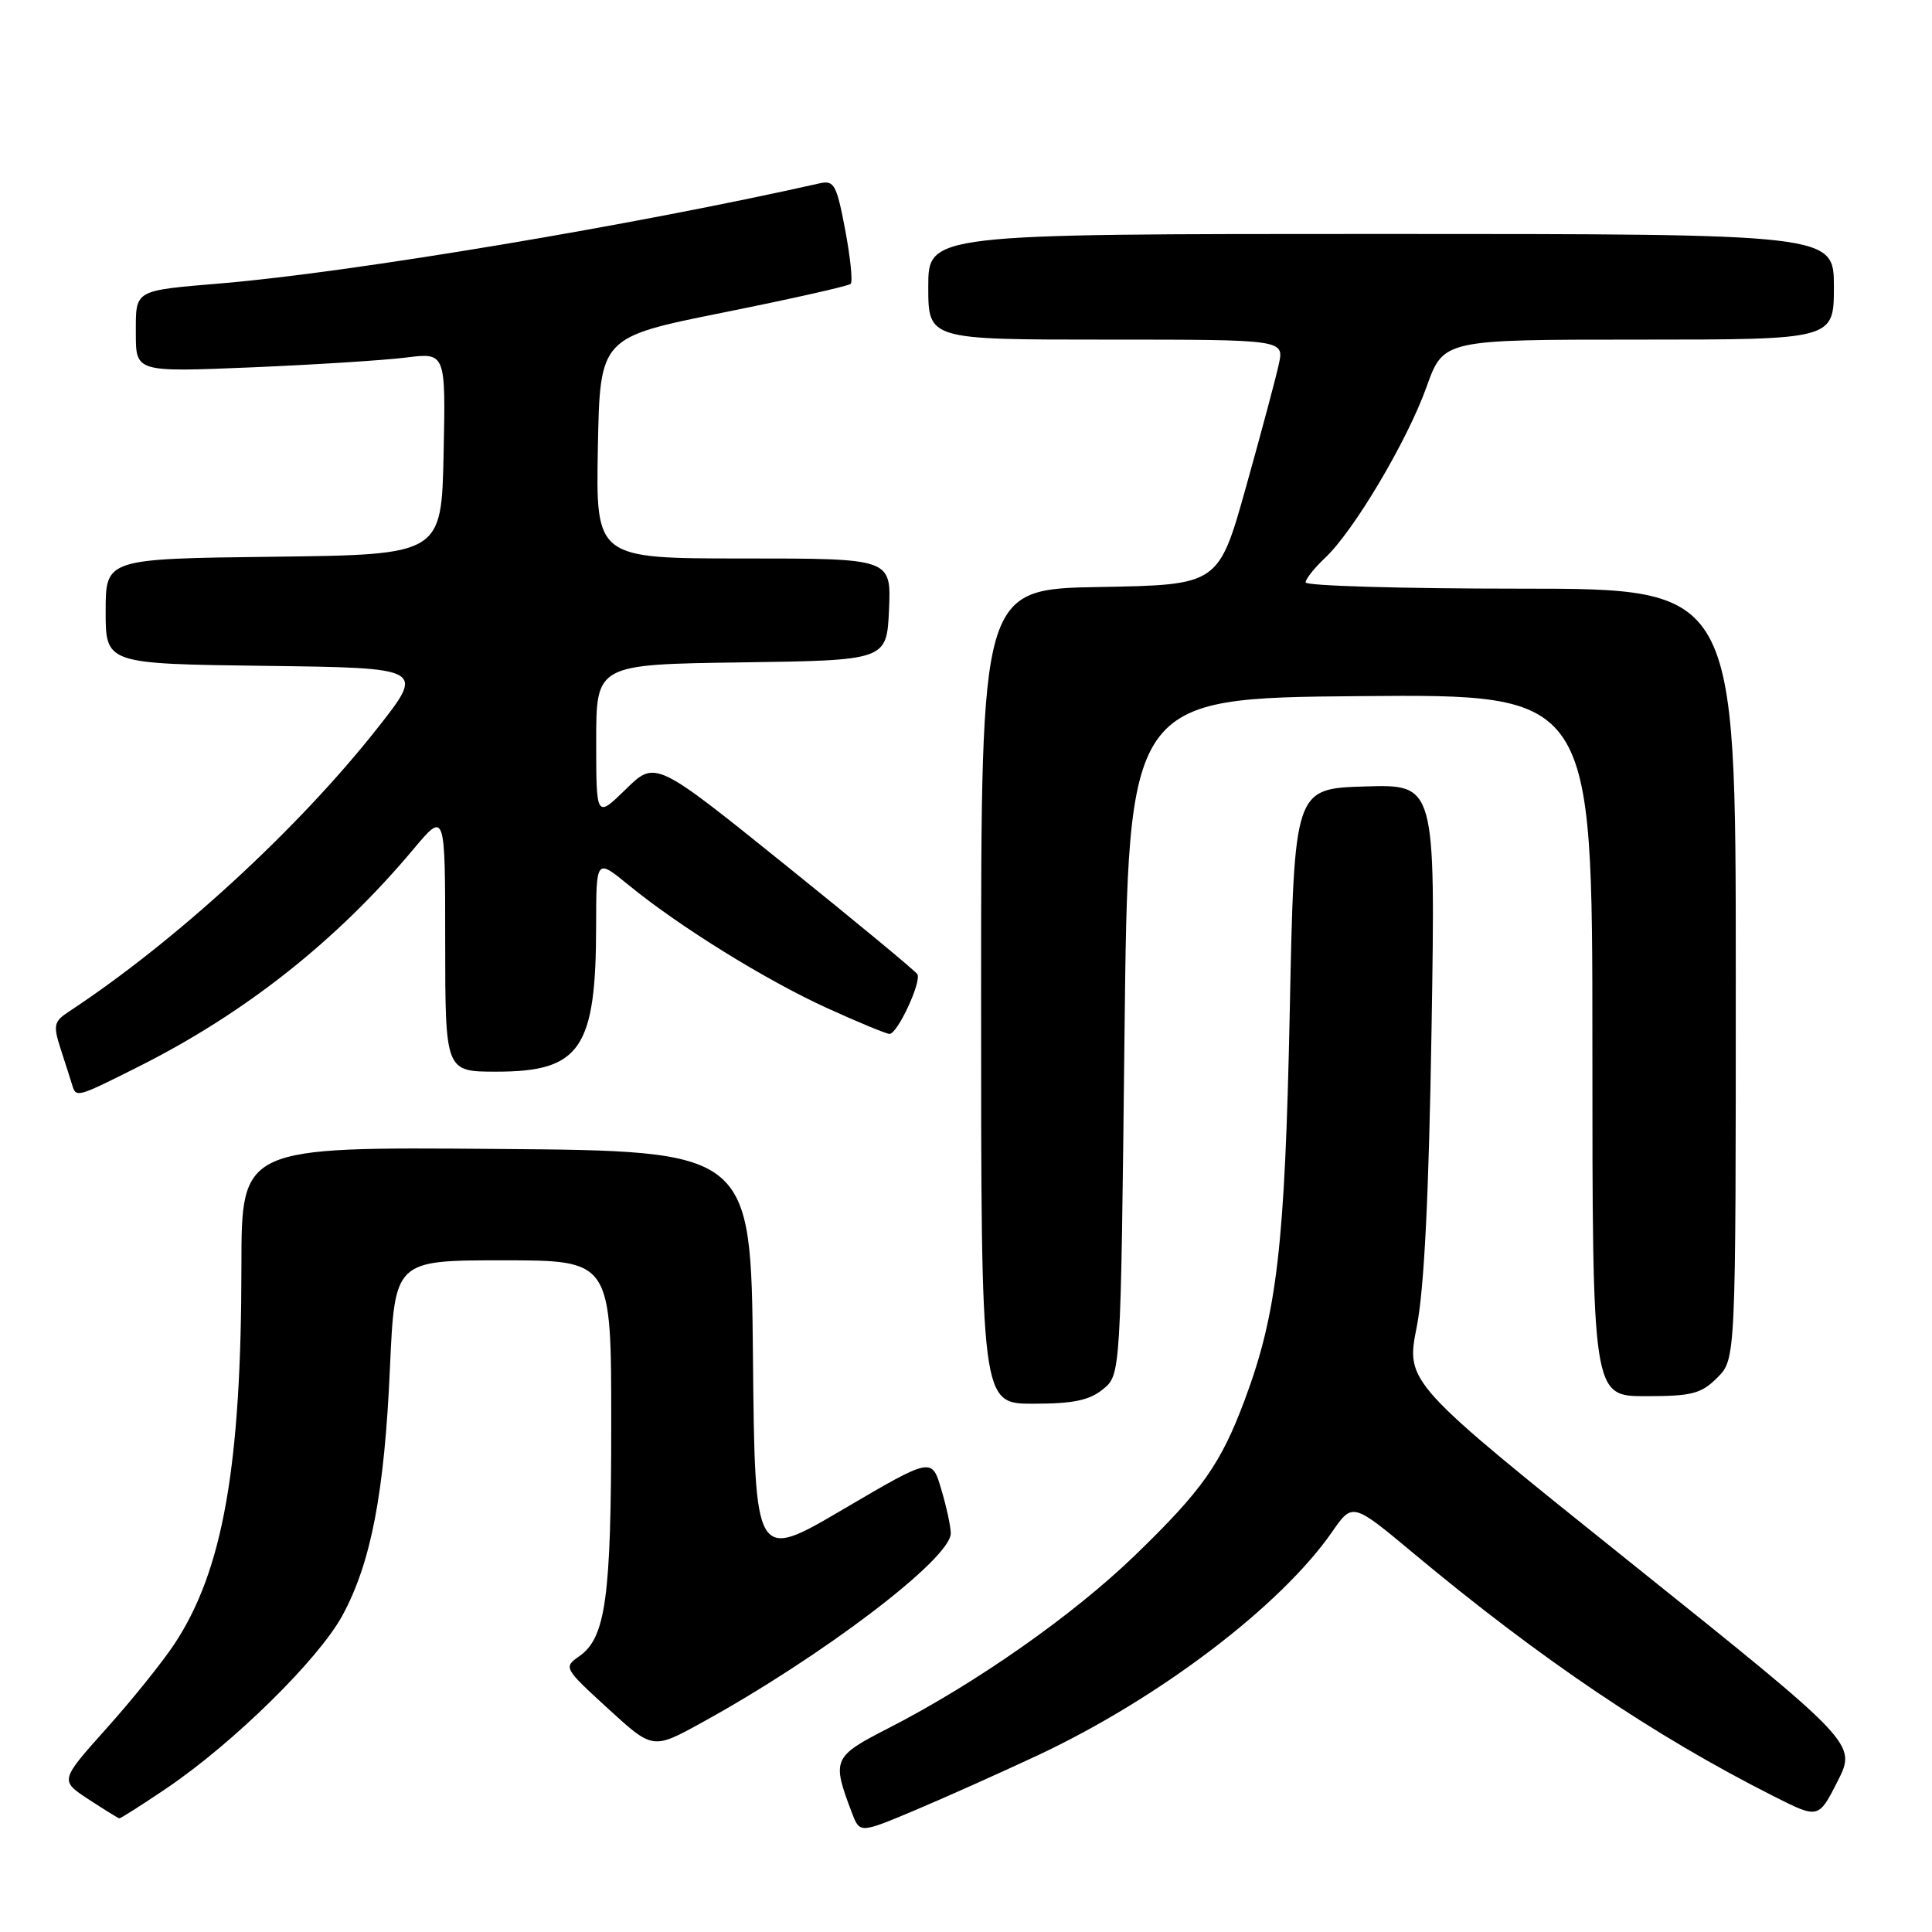 <?xml version="1.0" encoding="UTF-8" standalone="no"?>
<!DOCTYPE svg PUBLIC "-//W3C//DTD SVG 1.1//EN" "http://www.w3.org/Graphics/SVG/1.1/DTD/svg11.dtd" >
<svg xmlns="http://www.w3.org/2000/svg" xmlns:xlink="http://www.w3.org/1999/xlink" version="1.1" viewBox="0 0 256 256">
 <g >
 <path fill="currentColor"
d=" M 137.59 232.55 C 153.61 225.02 169.71 212.79 176.52 202.97 C 179.22 199.08 179.22 199.08 187.36 205.87 C 204.15 219.87 219.23 230.04 235.02 238.01 C 240.96 241.01 240.96 241.01 243.49 236.03 C 246.01 231.04 246.01 231.04 216.14 207.11 C 186.27 183.18 186.27 183.18 187.72 175.84 C 188.72 170.79 189.33 158.44 189.69 136.21 C 190.21 103.92 190.21 103.92 180.85 104.21 C 171.50 104.50 171.50 104.50 170.90 134.00 C 170.26 165.11 169.23 173.99 164.93 185.50 C 161.75 194.00 159.30 197.47 150.37 206.11 C 142.15 214.05 129.29 223.07 117.69 229.01 C 110.35 232.77 110.19 233.14 112.89 240.22 C 113.93 242.94 113.93 242.94 121.21 239.88 C 125.22 238.19 132.59 234.89 137.59 232.55 Z  M 22.18 236.88 C 31.01 230.88 42.21 219.86 45.36 214.08 C 49.16 207.09 50.94 197.87 51.67 181.25 C 52.31 167.00 52.31 167.00 66.65 167.00 C 81.00 167.00 81.00 167.00 80.99 188.75 C 80.99 211.71 80.26 217.00 76.77 219.45 C 74.65 220.93 74.70 221.03 80.56 226.39 C 86.50 231.83 86.50 231.83 93.00 228.25 C 109.00 219.45 126.02 206.51 125.98 203.17 C 125.98 202.25 125.40 199.61 124.71 197.30 C 123.46 193.10 123.46 193.10 111.74 199.98 C 100.03 206.87 100.03 206.87 99.77 179.68 C 99.50 152.50 99.50 152.50 65.75 152.24 C 32.00 151.97 32.00 151.97 31.99 167.74 C 31.98 194.35 29.52 208.18 23.09 217.87 C 21.50 220.27 17.44 225.32 14.06 229.08 C 7.94 235.93 7.94 235.93 11.72 238.41 C 13.80 239.77 15.64 240.91 15.80 240.94 C 15.97 240.97 18.84 239.14 22.18 236.88 Z  M 146.14 184.09 C 148.50 182.18 148.50 182.18 149.00 137.34 C 149.50 92.50 149.50 92.50 180.25 92.24 C 211.00 91.97 211.00 91.97 211.00 138.49 C 211.00 185.00 211.00 185.00 218.05 185.00 C 224.19 185.00 225.40 184.69 227.55 182.55 C 230.00 180.09 230.00 180.09 230.00 129.05 C 230.00 78.00 230.00 78.00 201.50 78.00 C 185.82 78.00 173.00 77.63 173.00 77.17 C 173.00 76.72 174.16 75.26 175.58 73.92 C 179.38 70.36 186.47 58.42 189.03 51.25 C 191.27 45.00 191.27 45.00 217.13 45.00 C 243.00 45.00 243.00 45.00 243.00 38.00 C 243.00 31.00 243.00 31.00 183.00 31.00 C 123.00 31.00 123.00 31.00 123.00 38.00 C 123.00 45.00 123.00 45.00 146.58 45.00 C 170.16 45.00 170.16 45.00 169.45 48.25 C 169.07 50.04 167.11 57.35 165.11 64.50 C 161.47 77.50 161.47 77.50 145.73 77.78 C 130.00 78.05 130.00 78.05 130.00 132.03 C 130.00 186.00 130.00 186.00 136.89 186.00 C 142.18 186.00 144.33 185.56 146.14 184.09 Z  M 18.27 141.38 C 32.48 134.26 44.62 124.65 54.80 112.50 C 58.99 107.50 58.99 107.50 58.99 124.75 C 59.00 142.00 59.00 142.00 65.78 142.00 C 76.91 142.00 78.98 138.96 78.99 122.63 C 79.00 113.76 79.00 113.76 83.25 117.24 C 89.99 122.76 101.44 129.86 109.60 133.58 C 113.73 135.46 117.45 137.00 117.87 137.00 C 118.92 137.00 122.15 130.05 121.55 129.08 C 121.28 128.65 113.37 122.10 103.95 114.52 C 86.84 100.75 86.84 100.75 82.92 104.58 C 79.00 108.41 79.00 108.41 79.00 98.22 C 79.00 88.04 79.00 88.04 98.25 87.77 C 117.50 87.50 117.50 87.50 117.80 80.75 C 118.09 74.00 118.09 74.00 98.52 74.00 C 78.95 74.00 78.95 74.00 79.22 59.34 C 79.50 44.69 79.50 44.69 95.85 41.41 C 104.85 39.60 112.44 37.90 112.72 37.61 C 113.01 37.32 112.68 34.10 111.99 30.45 C 110.86 24.48 110.53 23.86 108.62 24.29 C 84.14 29.81 46.78 36.06 29.50 37.53 C 17.62 38.54 18.00 38.32 18.00 44.17 C 18.00 49.31 18.00 49.31 33.25 48.68 C 41.64 48.33 50.88 47.74 53.78 47.38 C 59.06 46.71 59.06 46.71 58.78 60.11 C 58.50 73.50 58.50 73.50 36.25 73.77 C 14.00 74.04 14.00 74.04 14.00 81.00 C 14.00 87.96 14.00 87.96 35.15 88.23 C 56.30 88.50 56.30 88.50 50.00 96.50 C 39.52 109.80 23.30 124.71 9.19 134.00 C 7.12 135.36 7.02 135.82 8.04 139.00 C 8.67 140.93 9.35 143.06 9.56 143.75 C 10.08 145.47 10.14 145.46 18.27 141.38 Z "/>
</g>
</svg>